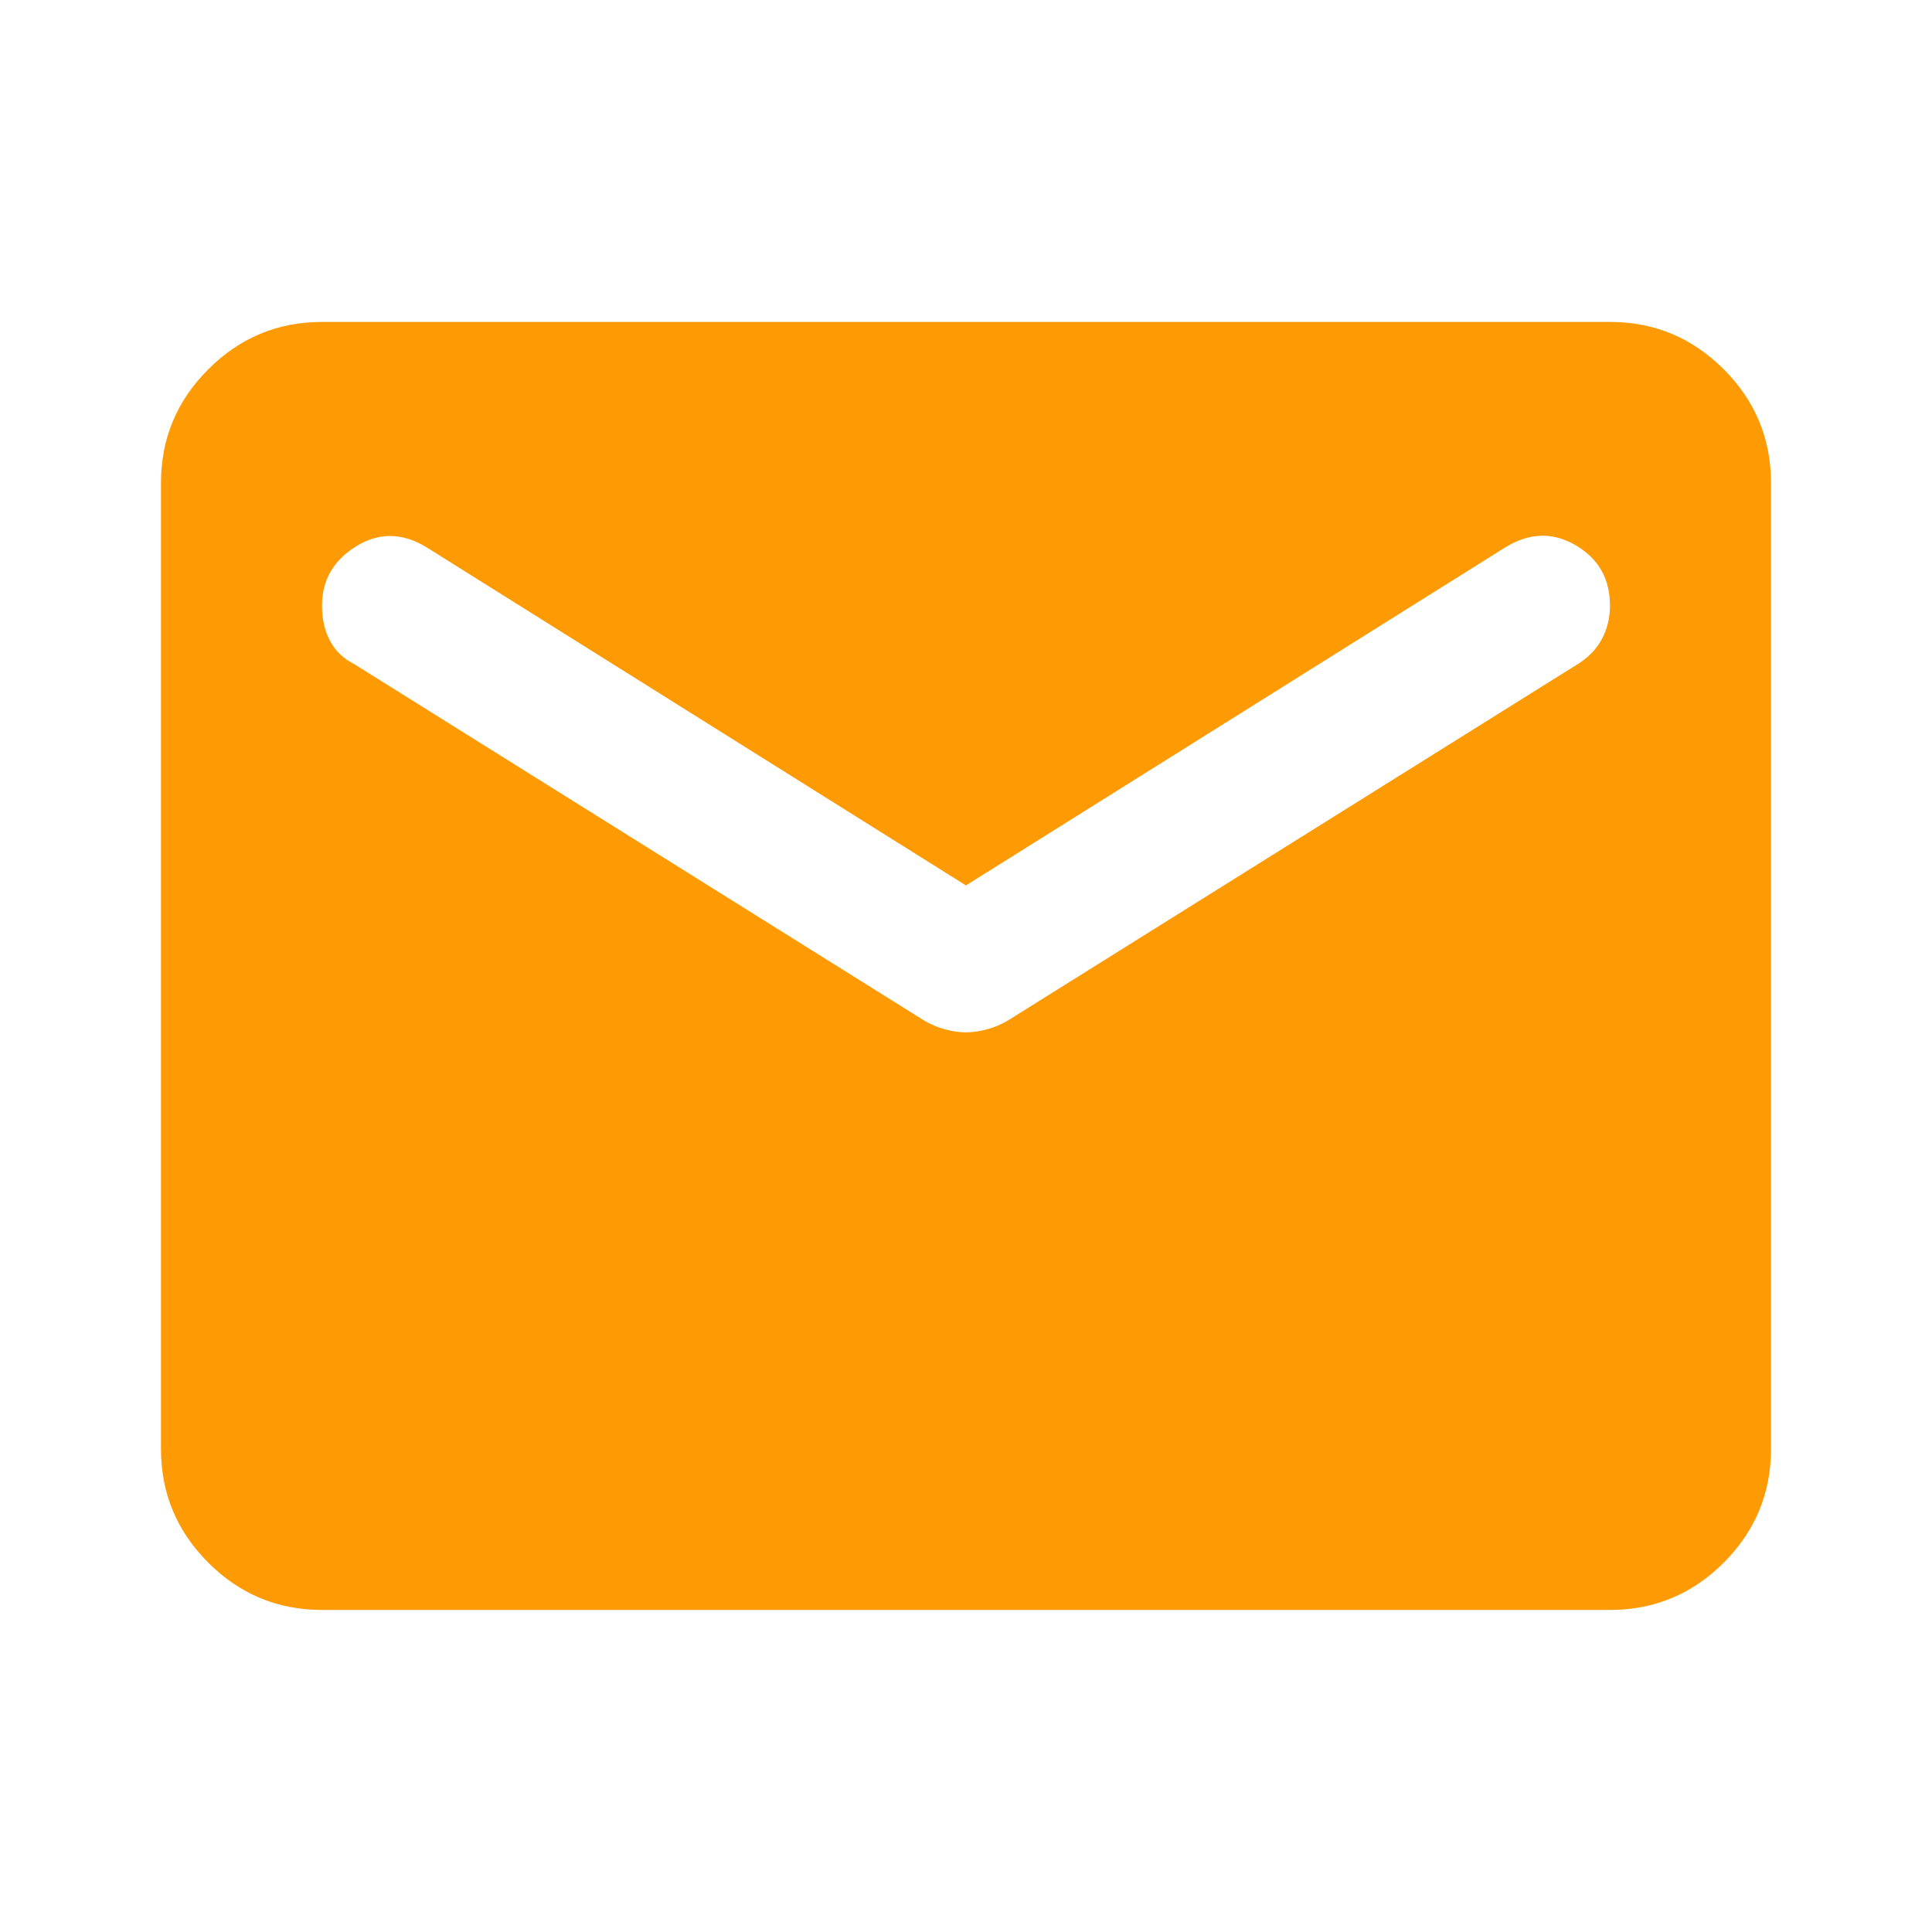 <svg viewBox="0 0 50 50" fill="none" xmlns="http://www.w3.org/2000/svg">
<path d="M8.333 41.665C7.187 41.665 6.206 41.258 5.391 40.442C4.574 39.626 4.166 38.645 4.166 37.499V12.499C4.166 11.353 4.574 10.372 5.391 9.557C6.206 8.74 7.187 8.332 8.333 8.332H41.666C42.812 8.332 43.793 8.74 44.61 9.557C45.425 10.372 45.833 11.353 45.833 12.499V37.499C45.833 38.645 45.425 39.626 44.61 40.442C43.793 41.258 42.812 41.665 41.666 41.665H8.333ZM24.999 26.717C25.173 26.717 25.355 26.691 25.545 26.638C25.737 26.587 25.919 26.509 26.093 26.405L40.833 17.186C41.111 17.013 41.319 16.796 41.458 16.536C41.597 16.275 41.666 15.988 41.666 15.676C41.666 14.981 41.371 14.46 40.781 14.113C40.19 13.766 39.583 13.783 38.958 14.165L24.999 22.915L11.041 14.165C10.416 13.783 9.808 13.774 9.218 14.138C8.628 14.504 8.333 15.016 8.333 15.676C8.333 16.023 8.402 16.326 8.541 16.586C8.68 16.847 8.888 17.047 9.166 17.186L23.906 26.405C24.079 26.509 24.262 26.587 24.453 26.638C24.644 26.691 24.826 26.717 24.999 26.717Z" fill="#FE9A03"/>
</svg>
